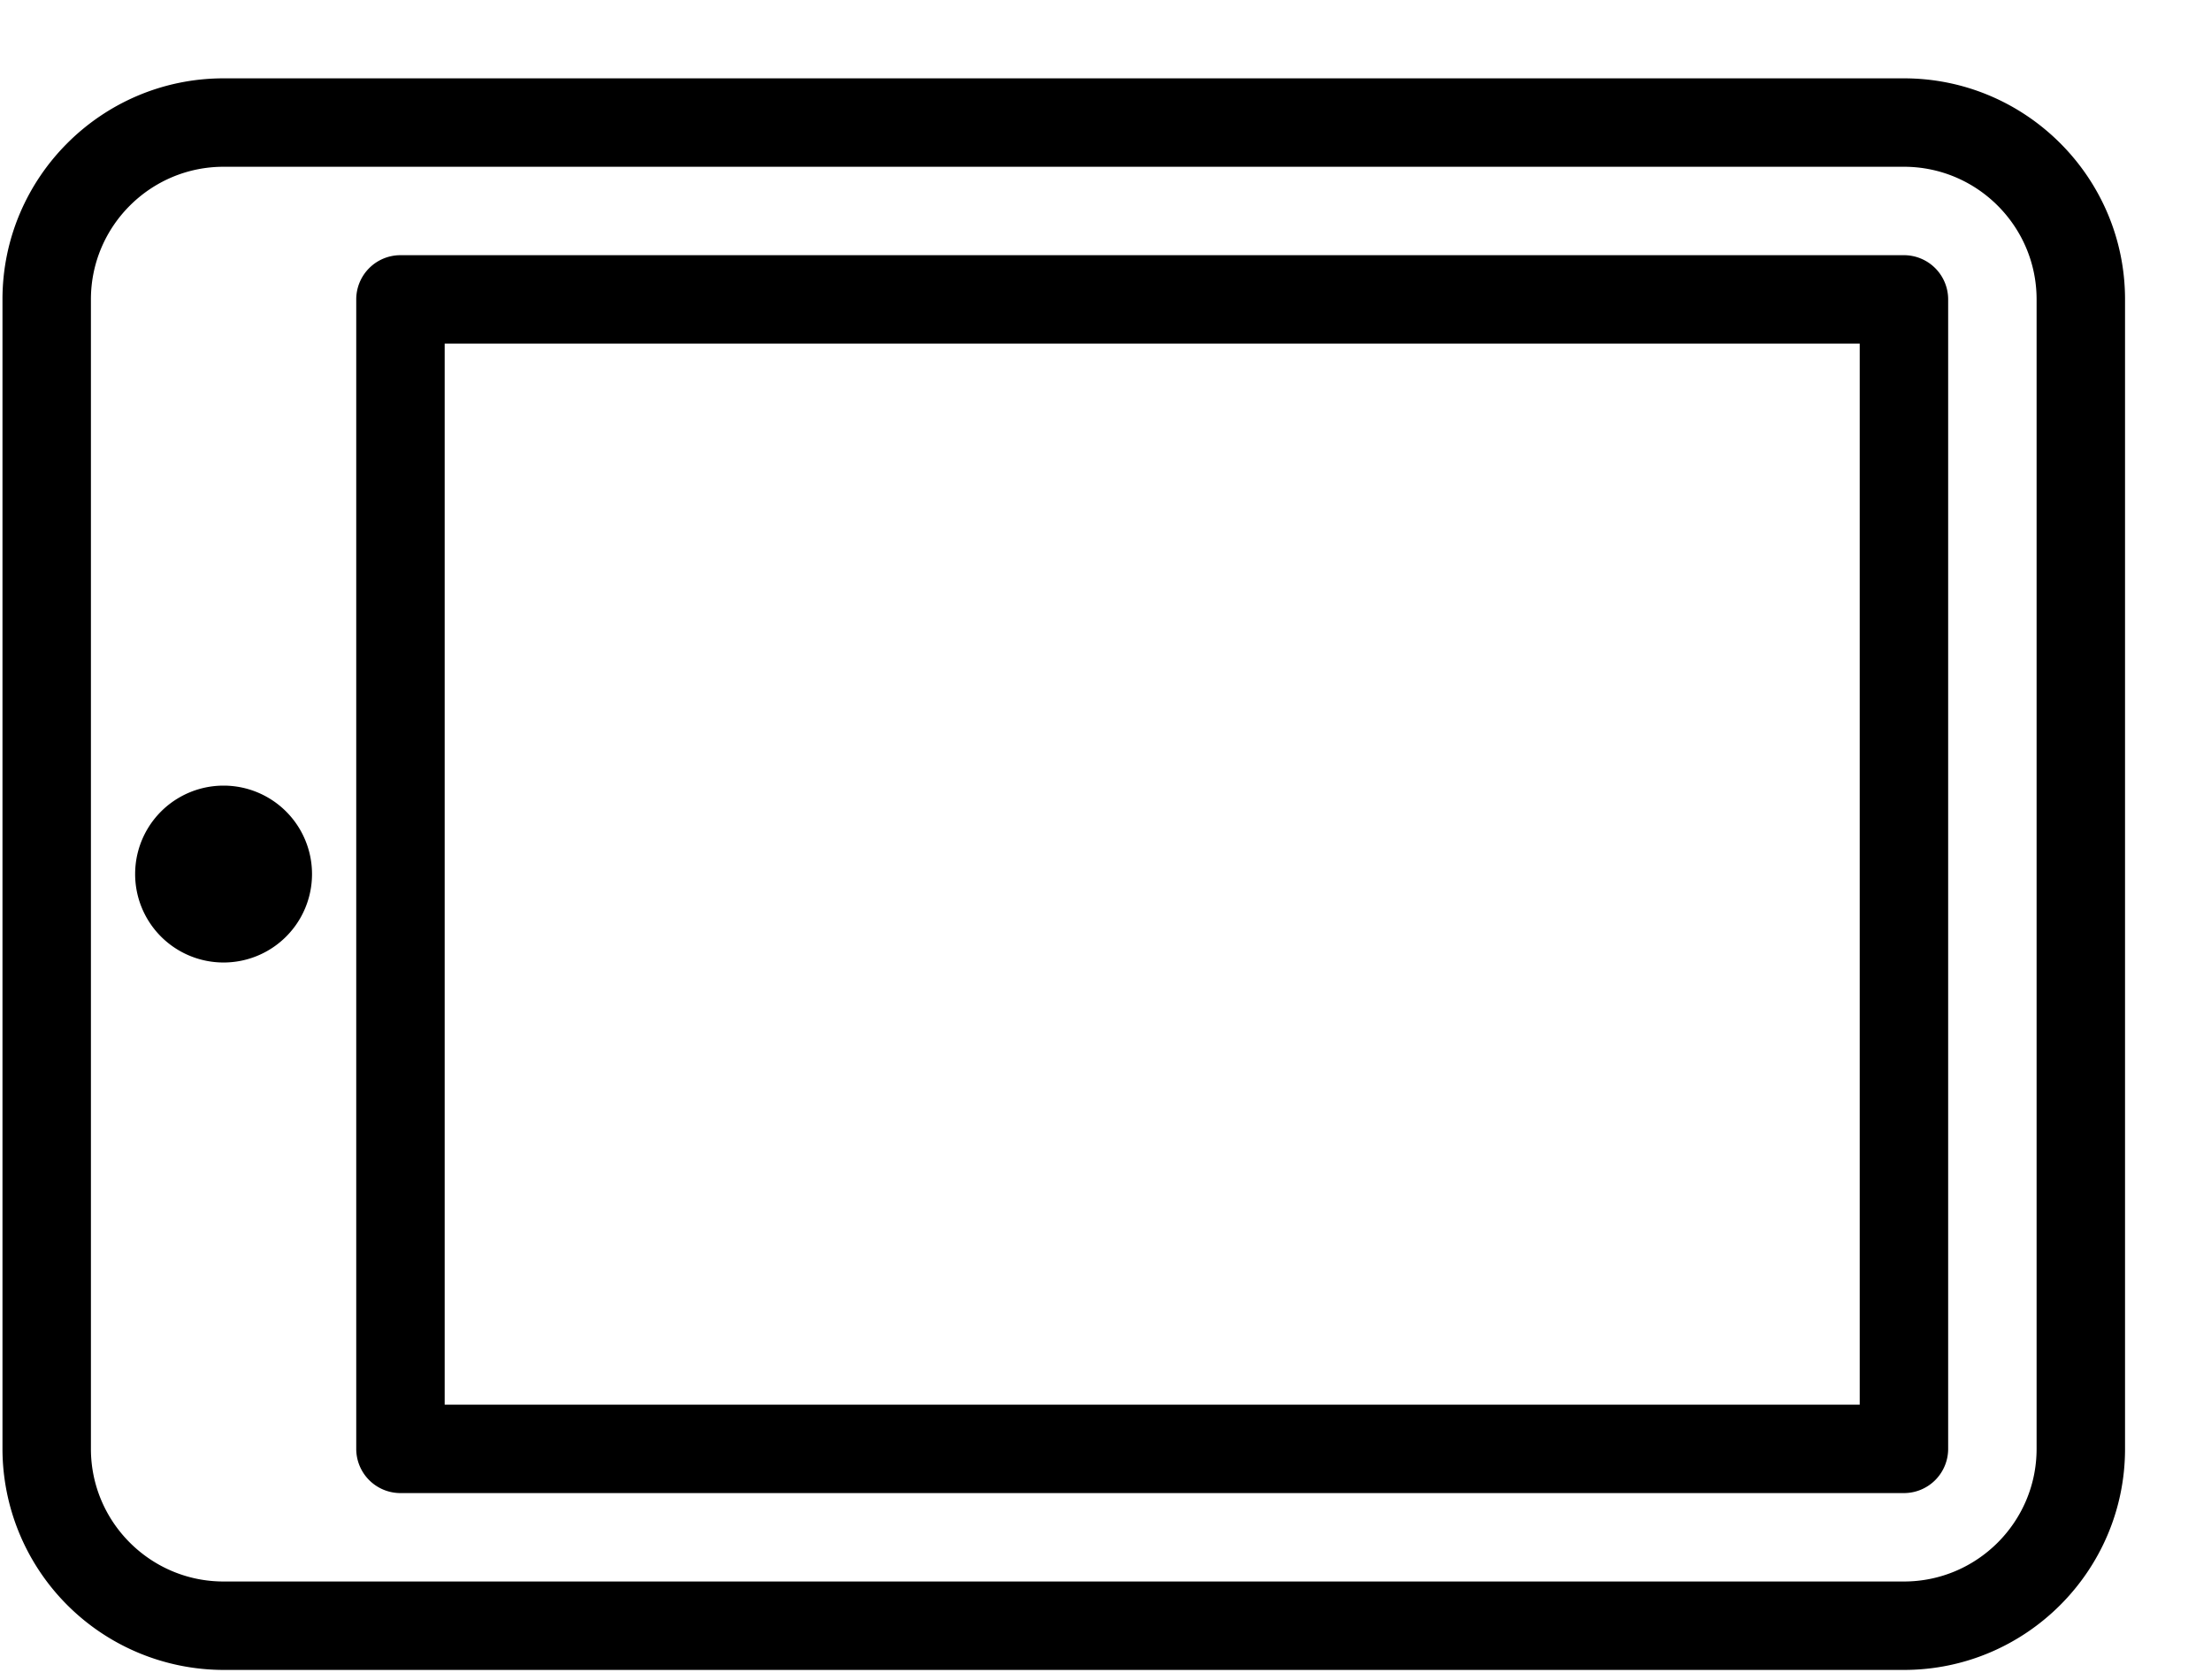 <svg width="25" height="19" viewBox="0 0 25 19" xmlns="http://www.w3.org/2000/svg"><path d="M3.528 9.886a1 1 0 1 1-2-.001 1 1 0 0 1 2 0zm18.5 6.5a.5.5 0 0 1-.5.5h-17a.5.5 0 0 1-.5-.5v-13a.5.5 0 0 1 .5-.5h17a.5.5 0 0 1 .5.5v13zm-17-.5h16v-12h-16v12zm19 .5c0 1.378-1.122 2.5-2.5 2.5h-19a2.503 2.503 0 0 1-2.5-2.5v-13c0-1.378 1.122-2.5 2.5-2.5h19c1.378 0 2.5 1.122 2.5 2.5v13zm-21.5 1.5h19c.827 0 1.5-.673 1.5-1.5v-13c0-.827-.673-1.5-1.5-1.5h-19c-.827 0-1.5.673-1.5 1.5v13c0 .827.673 1.5 1.5 1.5z"/></svg>